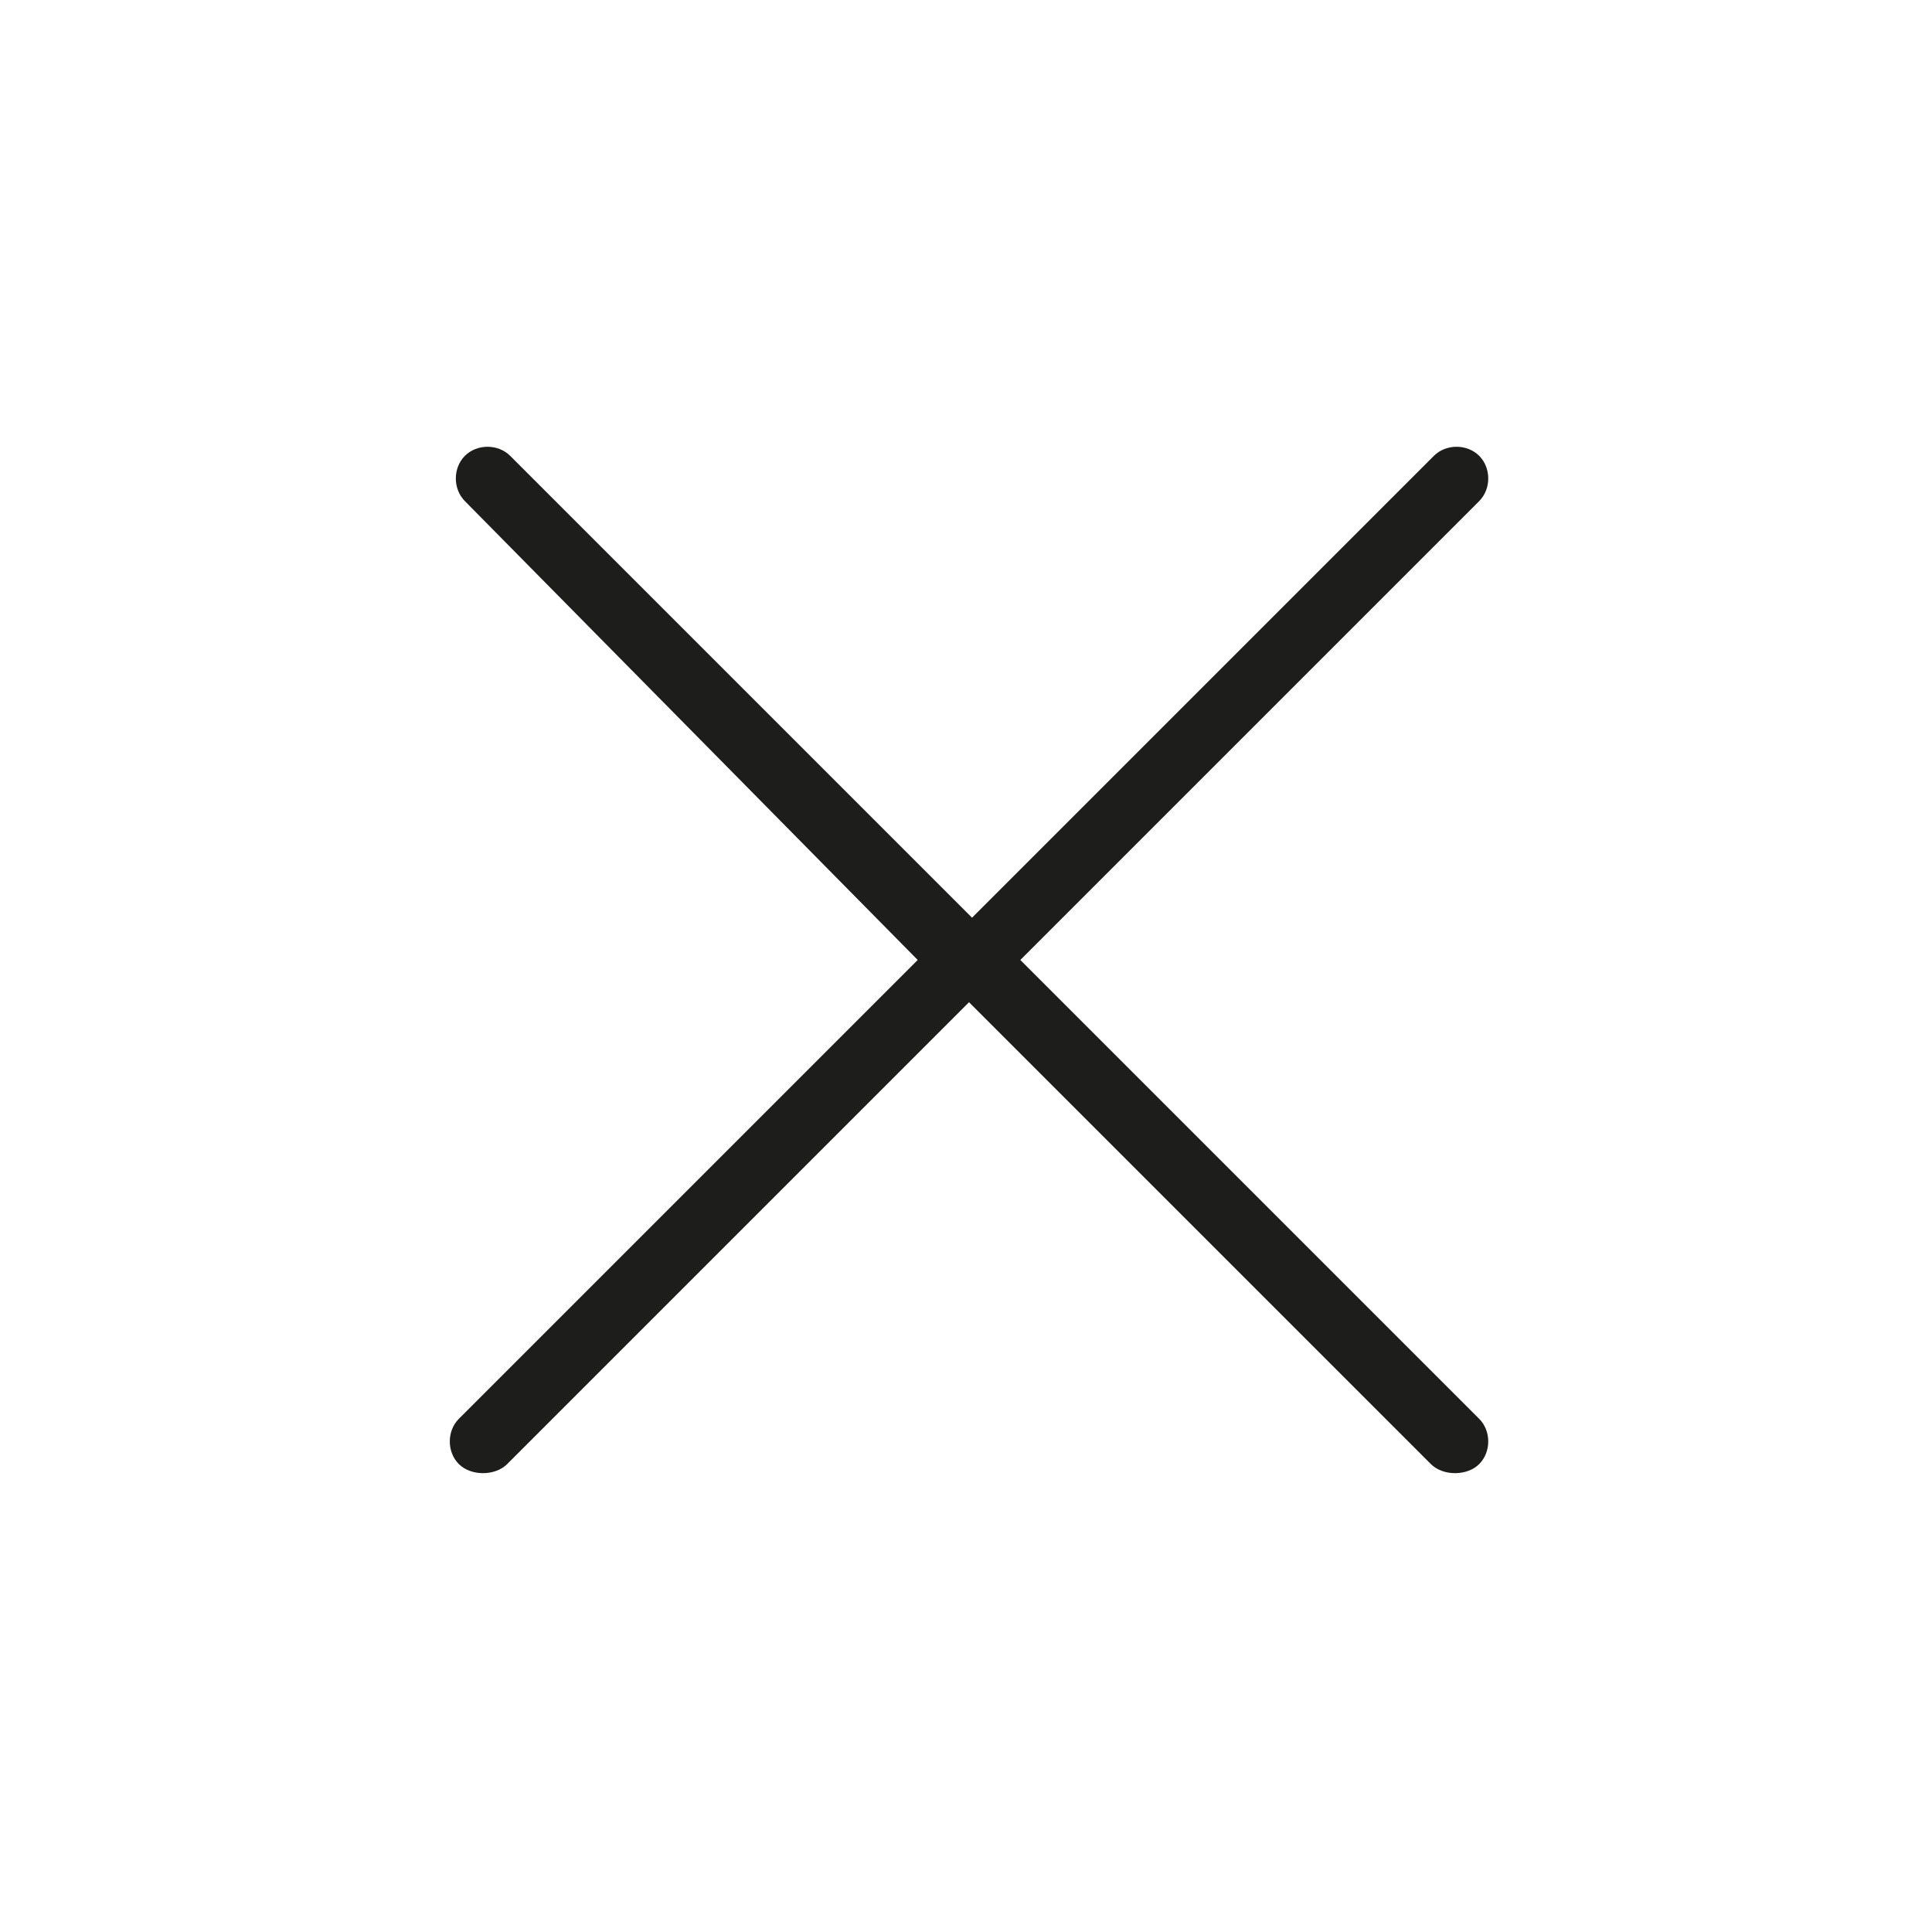 <?xml version="1.0" encoding="utf-8"?>
<!-- Generator: Adobe Illustrator 19.0.0, SVG Export Plug-In . SVG Version: 6.00 Build 0)  -->
<svg version="1.1" id="Layer_1" xmlns="http://www.w3.org/2000/svg" xmlns:xlink="http://www.w3.org/1999/xlink" x="0px" y="0px"
	 viewBox="-447 249 64 64" style="enable-background:new -447 249 64 64;" xml:space="preserve">
<style type="text/css">
	.st0{fill:#1D1D1B;}
</style>
<g>
	<path class="st0" d="M-416.6,280.8l-15.2,15.2c-0.4,0.4-0.4,1.1,0,1.5c0.2,0.2,0.5,0.3,0.8,0.3c0.3,0,0.6-0.1,0.8-0.3l15.3-15.3
		l15.3,15.3c0.2,0.2,0.5,0.3,0.8,0.3c0.3,0,0.6-0.1,0.8-0.3c0.4-0.4,0.4-1.1,0-1.5l-15.2-15.2l15.2-15.2c0.4-0.4,0.4-1.1,0-1.5
		c-0.4-0.4-1.1-0.4-1.5,0l-15.3,15.3l-15.3-15.3c-0.4-0.4-1.1-0.4-1.5,0c-0.4,0.4-0.4,1.1,0,1.5L-416.6,280.8z"/>
</g>
</svg>

